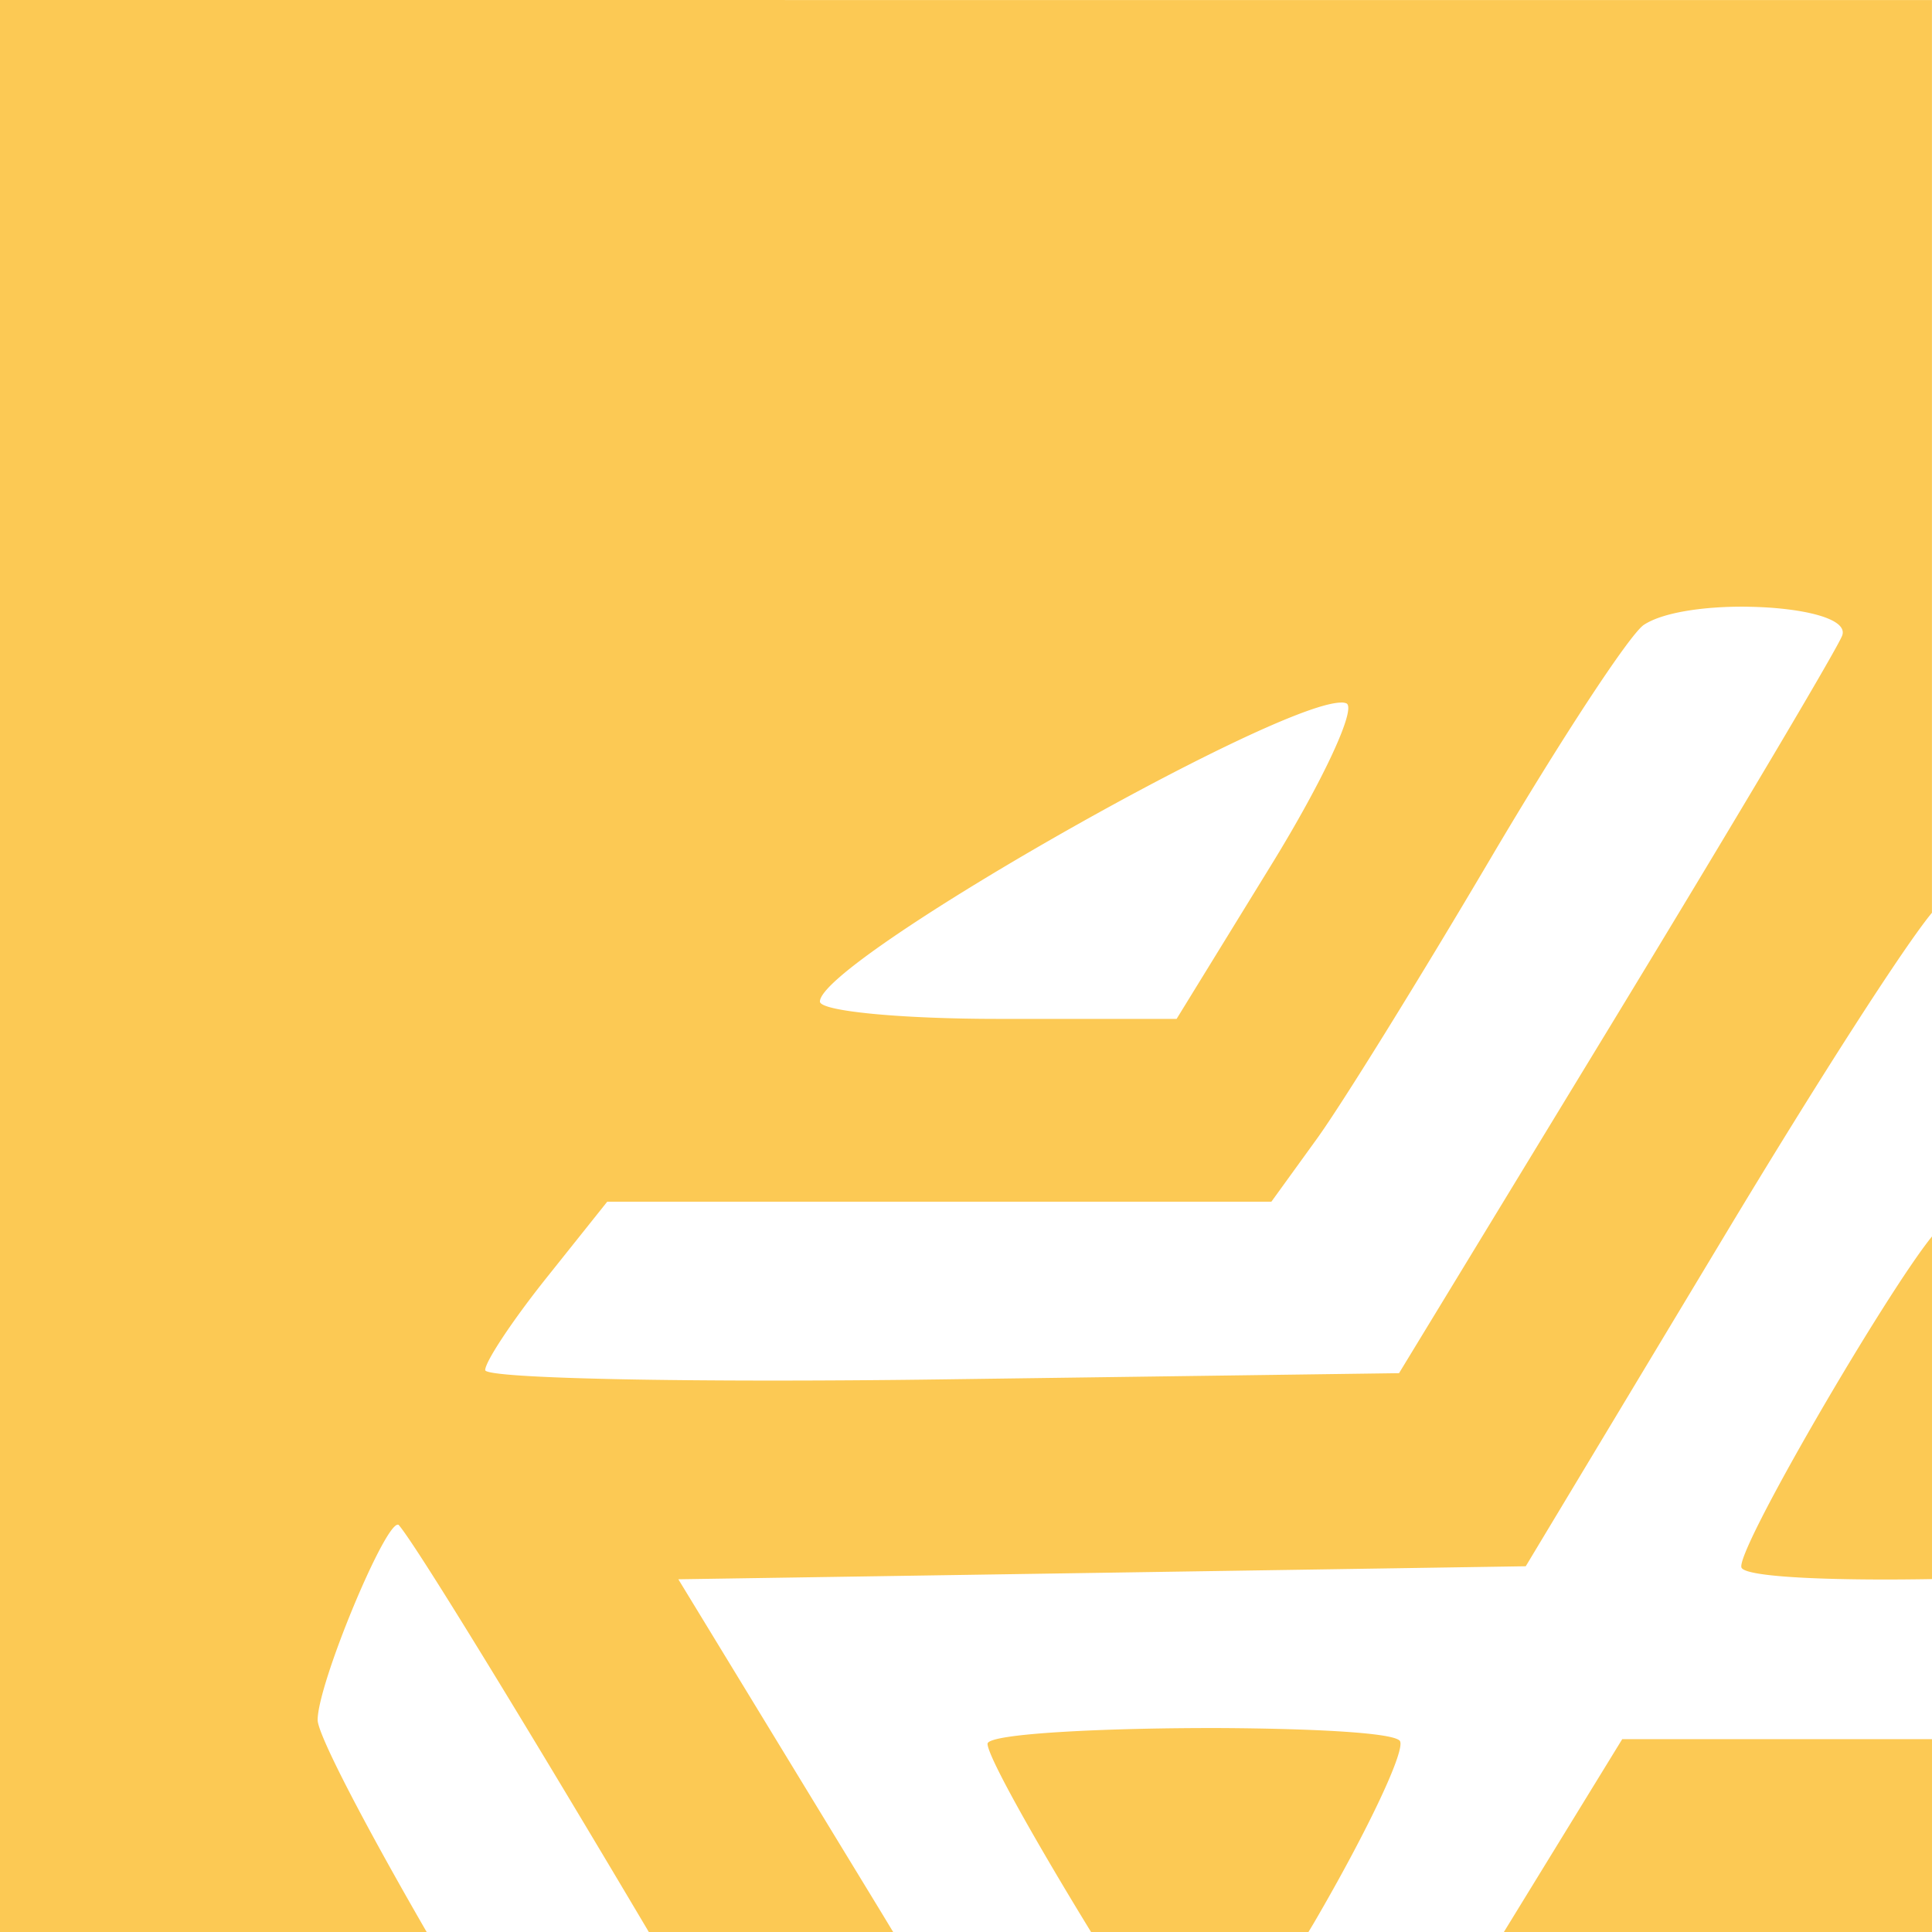 <svg xmlns="http://www.w3.org/2000/svg" width="130" height="130" viewBox="0 0 130 130">
  <path id="path22442" d="M335.423,5237.873v130h28.71c-4.233-7.328-7.336-13.3-7.336-14.267,0-2.417,4.49-13.219,5.4-13.139h0c.031,0,.039,0,.078.045,1.325,1.576,9.377,14.828,16.807,27.363h16.441c-.291-.481-.57-.945-.866-1.431l-13.59-22.305,28.51-.437,28.51-.439,13.38-22.25c6.386-10.621,12.135-19.544,13.952-21.722v-61.414ZM453.009,5278.7c3.541.046,6.856.766,6.36,1.965-.437,1.058-7.325,12.653-15.3,25.765l-14.508,23.841-30.745.418c-16.91.231-30.745-.053-30.745-.625s1.848-3.356,4.106-6.186l4.105-5.145h44.689l3.06-4.23c1.683-2.326,6.935-10.806,11.675-18.843s9.388-15.12,10.33-15.743c1.335-.877,4.223-1.257,6.976-1.22Zm-27.376,6.448a.88.88,0,0,1,.371.046c.746.26-1.515,5.147-5.027,10.857l-6.383,10.381h-12c-6.6,0-12-.524-12-1.167,0-2.707,30.364-20,35.033-20.117Zm39.789,35.923c-3.116,3.838-13.358,21.382-12.81,22.3.4.661,6.542.867,12.81.755Zm-47.649,33.08c-7.545-.029-15.9.348-15.9,1.059,0,.865,3.442,6.917,6.966,12.665h14.626c.126-.212.238-.394.366-.61,3.663-6.278,6.262-11.8,5.768-12.273-.574-.547-5.952-.8-11.822-.841Zm26.806.746-7.965,12.979h28.808v-12.979Z" transform="translate(-335.423 -5237.873)" fill="#fcc954"/>
</svg>
